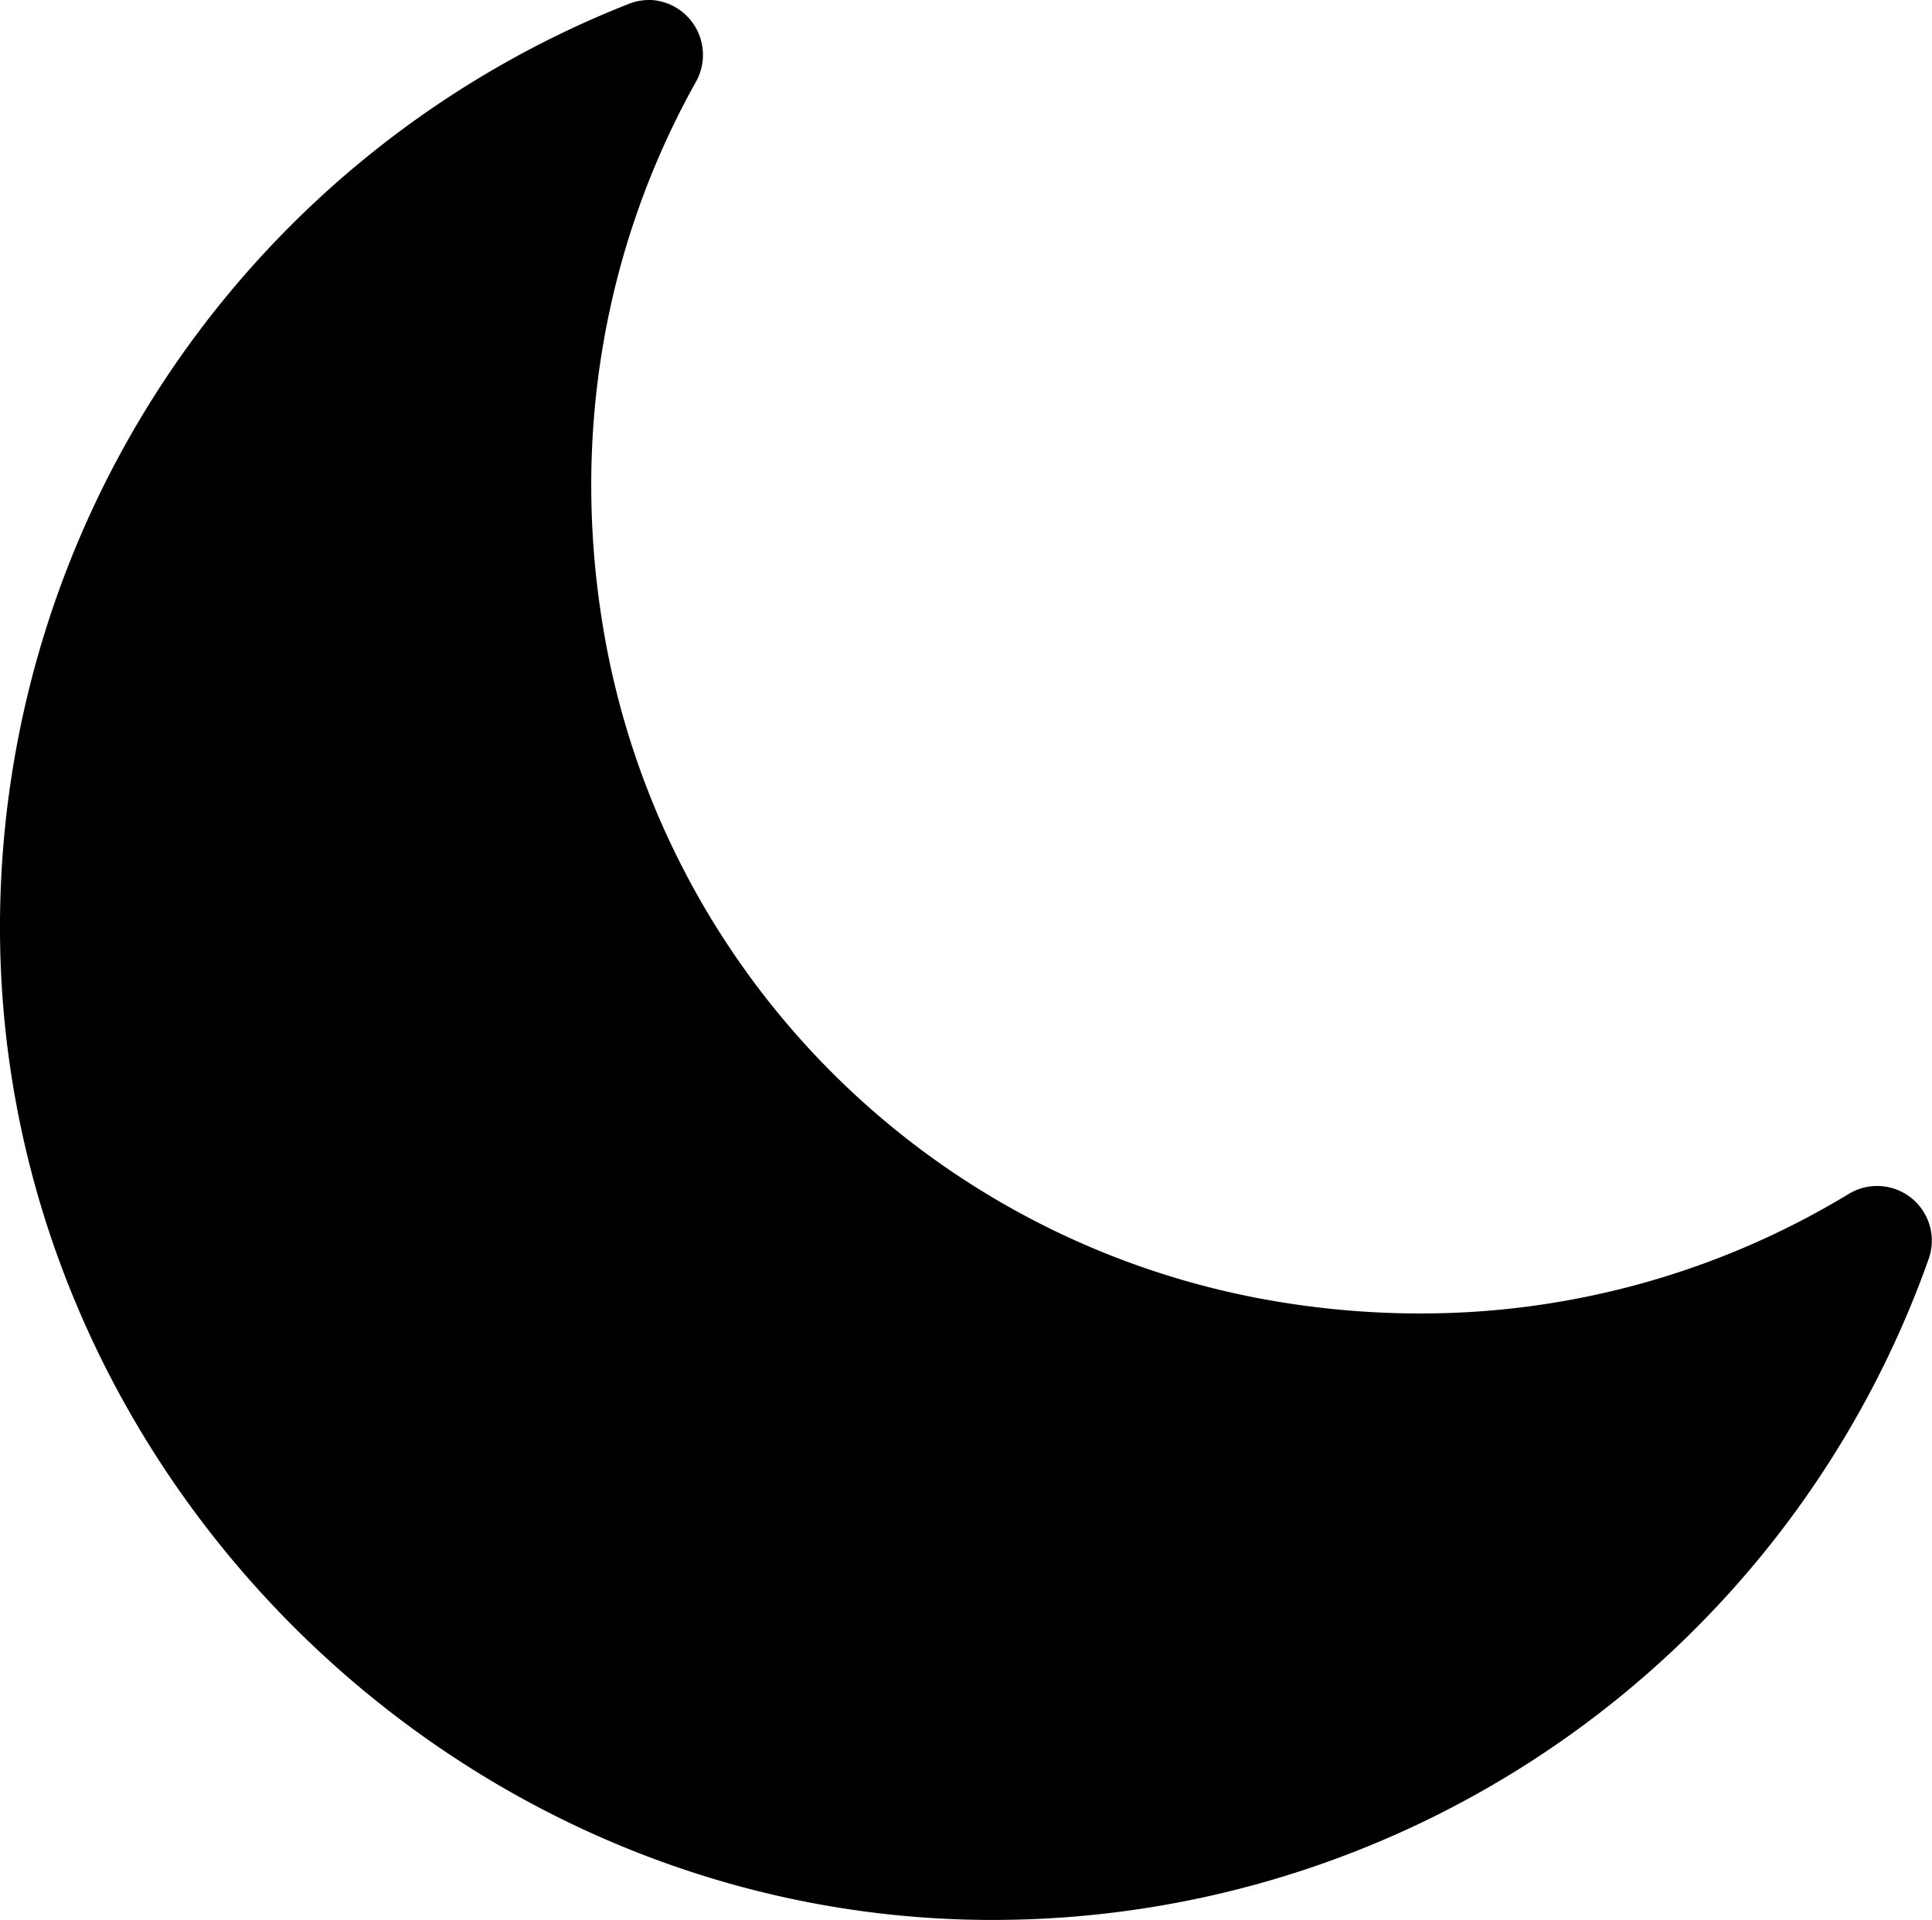 <svg xmlns="http://www.w3.org/2000/svg" viewBox="0 0 353.24 351.11"><defs><style>.cls-1{}</style></defs><g id="Layer_2" data-name="Layer 2"><g id="Layer_1-2" data-name="Layer 1"><path class="cls-1" d="M180.72,341.11c-45.22-.21-88.06-18.44-120.63-51.35S9.73,213.8,10,168.57A171.57,171.57,0,0,1,118.52,10.05l0,0c-18.52,33.2-24.6,71-17.57,109.2A159.86,159.86,0,0,0,227.47,247.09a169.22,169.22,0,0,0,32.14,3.11,161.15,161.15,0,0,0,83.59-23.3h0A171.8,171.8,0,0,1,181.51,341.11Z"/><path d="M97.92,31.38a169.36,169.36,0,0,0-7.4,28.53,175.59,175.59,0,0,0,.56,61.2,169.85,169.85,0,0,0,134.49,135.8,179.33,179.33,0,0,0,34,3.29,171.41,171.41,0,0,0,63-12,161.67,161.67,0,0,1-141.13,82.89h-.74A157.13,157.13,0,0,1,118.56,318a165.69,165.69,0,0,1-86.08-87A157,157,0,0,1,20,168.62,161.61,161.61,0,0,1,97.92,31.38M118.63,0a10.12,10.12,0,0,0-3.72.73A181.54,181.54,0,0,0,0,168.5c-.59,99.05,81.63,182.16,180.68,182.61h.83a181.58,181.58,0,0,0,171.13-120.9A10,10,0,0,0,338,218.35a150.71,150.71,0,0,1-78.4,21.85,158.44,158.44,0,0,1-30.24-2.93A149.84,149.84,0,0,1,110.75,117.49c-6.88-37.45,0-73,16.48-102.51a10.06,10.06,0,0,0-8.6-15Z"/></g></g></svg>
